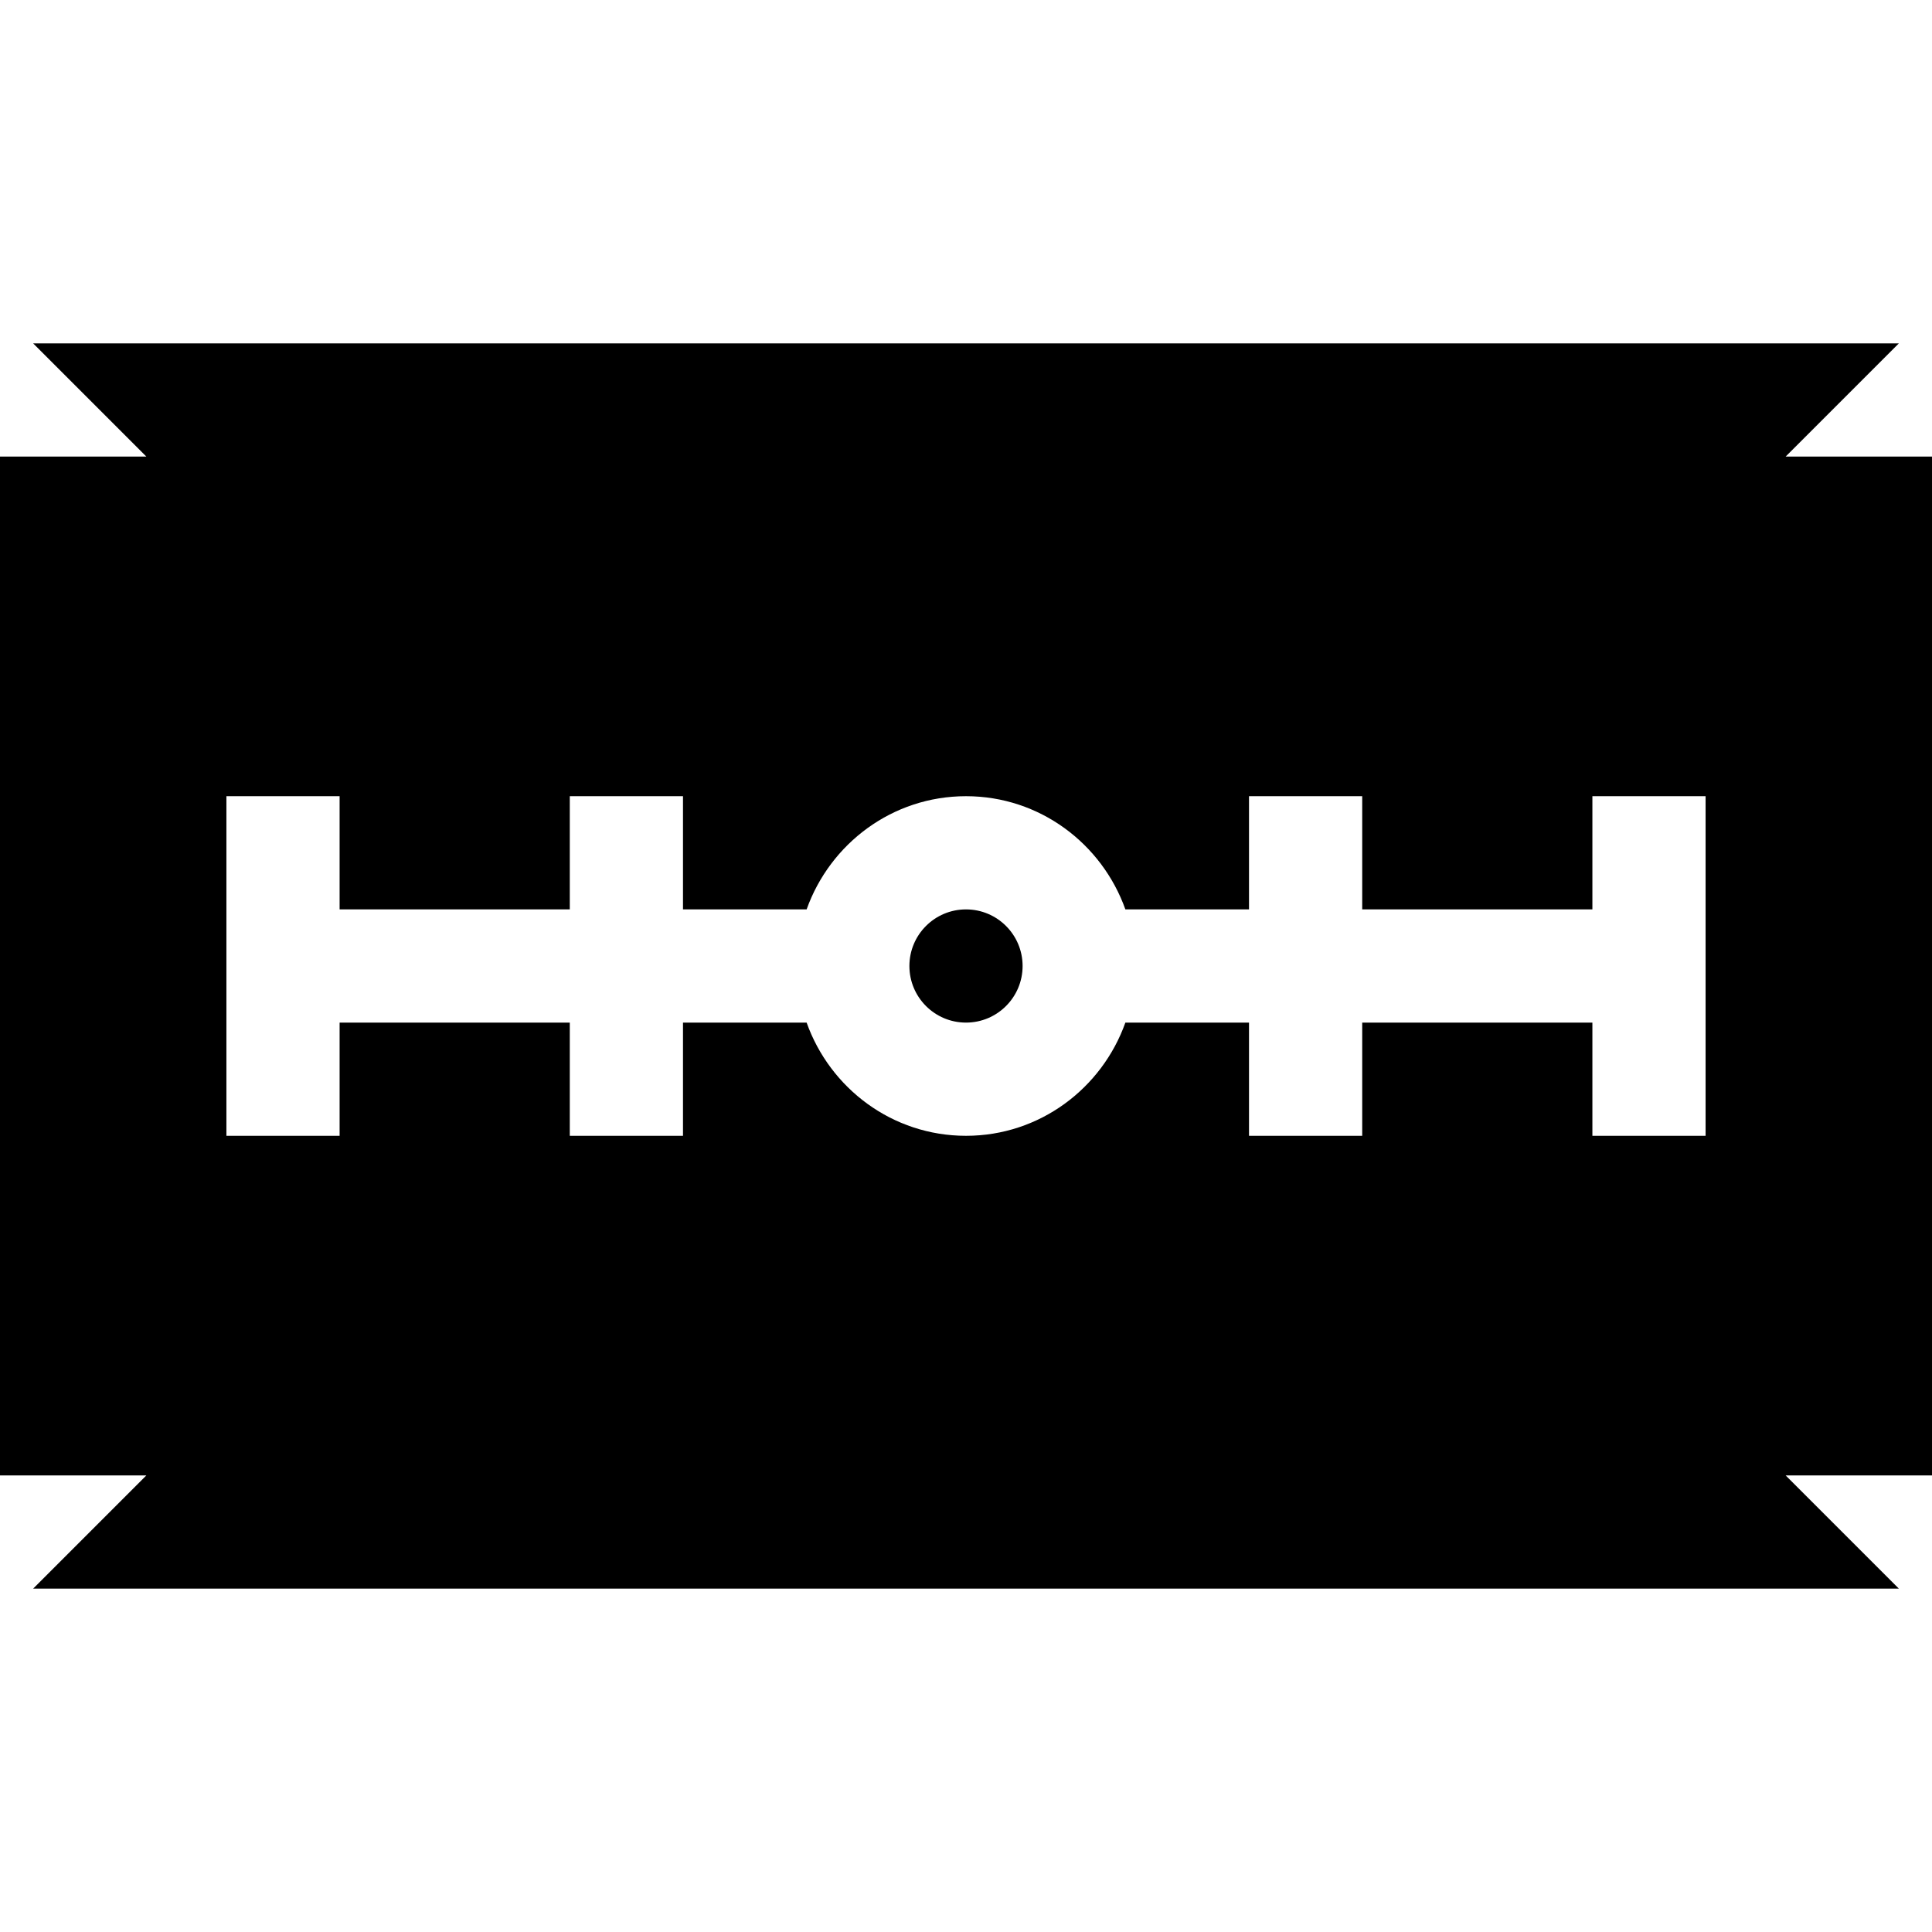 <svg id="Capa_1" enable-background="new 0 0 512 512" height="512" viewBox="0 0 512 512" width="512" xmlns="http://www.w3.org/2000/svg"><g><circle cx="256" cy="256" r="15"/><path d="m512 121h-38.789l30-30h-494.422l30 30h-38.789v270h38.789l-30 30h494.422l-30-30h38.789zm-60 120v60h-30v-30h-61v30h-30v-30h-32.763c-6.213 17.422-22.707 30-42.237 30s-36.024-12.578-42.237-30h-32.763v30h-30v-30h-61v30h-30v-90h30v30h61v-30h30v30h32.763c6.213-17.422 22.707-30 42.237-30s36.024 12.578 42.237 30h32.763v-30h30v30h61v-30h30z"/></g></svg>